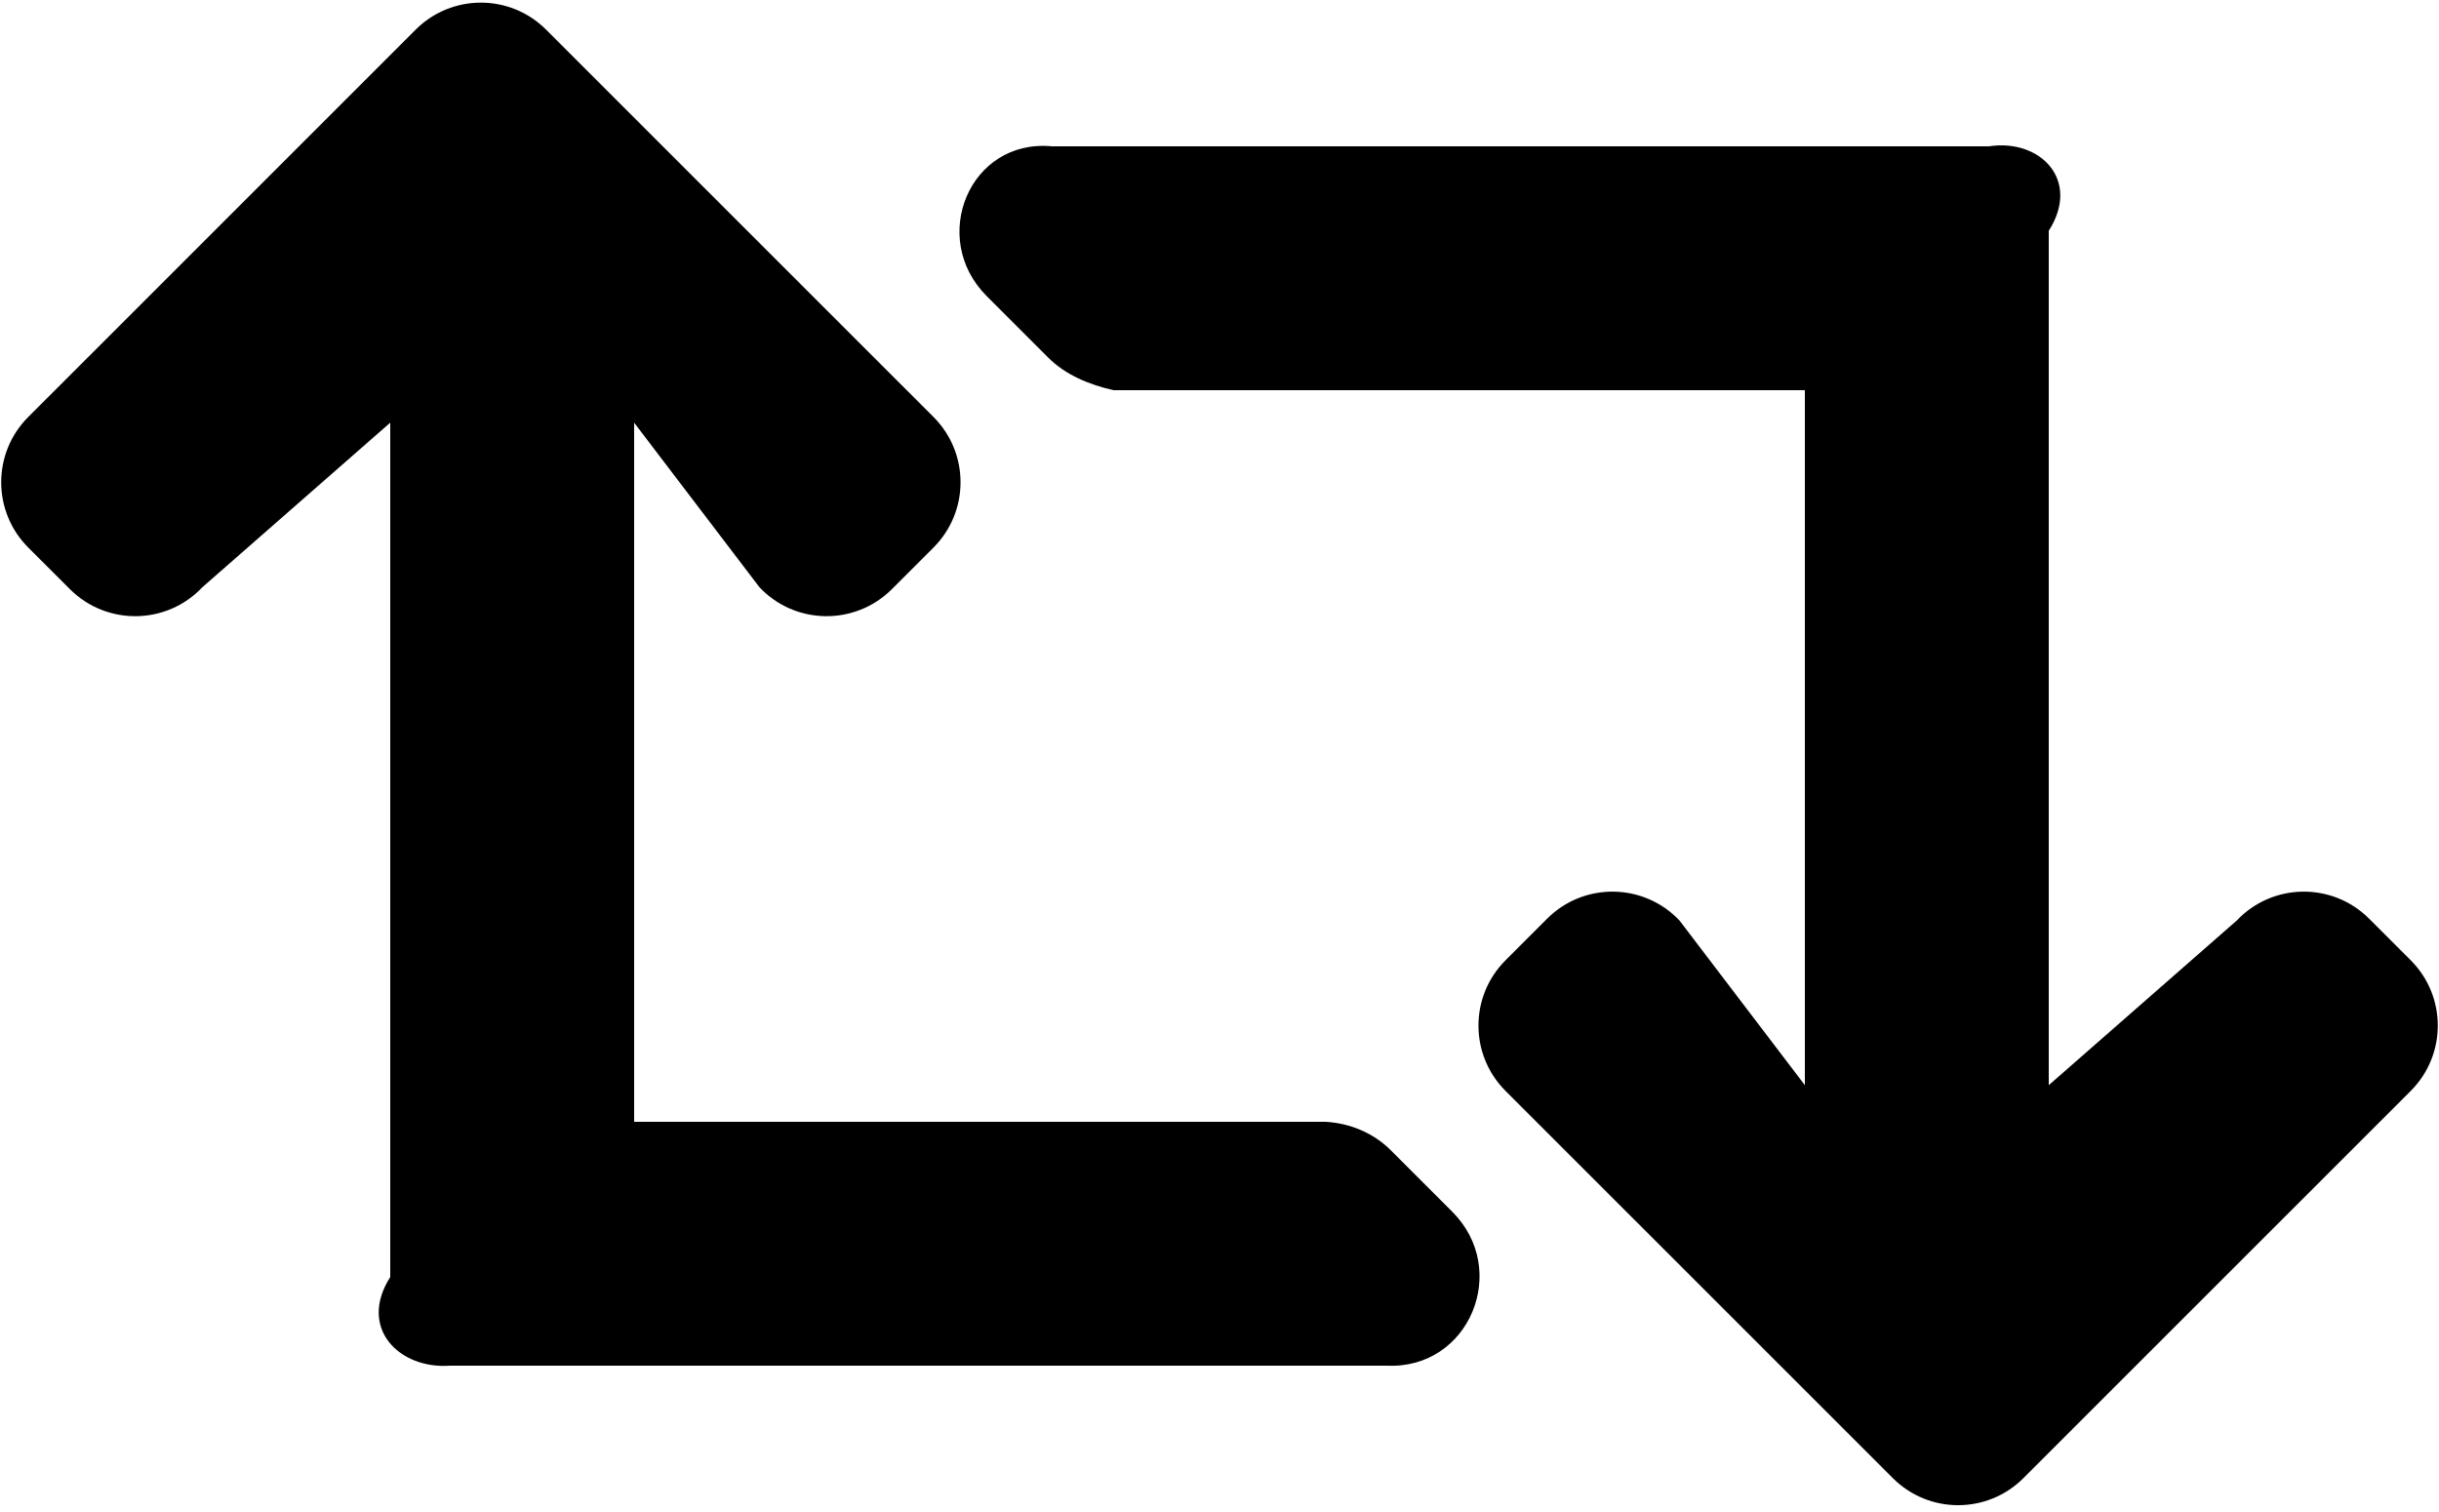 ﻿<?xml version="1.0" encoding="utf-8"?>
<svg version="1.1" xmlns:xlink="http://www.w3.org/1999/xlink" width="50px" height="31px" xmlns="http://www.w3.org/2000/svg">
  <defs>
    <pattern id="BGPattern" patternUnits="userSpaceOnUse" alignment="0 0" imageRepeat="None" />
    <mask fill="white" id="Clip1902">
      <path d="M 49.421 19.689  C 50.16 20.428  50.16 21.627  49.421 22.366  L 41.48 30.306  C 40.741 31.045  39.543 31.045  38.804 30.306  L 30.863 22.366  C 30.124 21.627  30.124 20.428  30.863 19.689  L 31.717 18.835  C 32.471 18.081  33.699 18.099  34.431 18.874  L 37 22.249  L 37 8  L 22.827 8  C 22.325 7.886  21.844 7.687  21.489 7.332  L 20.227 6.07  C 19.035 4.878  19.879 2.839  21.566 3  L 40.773 3  C 41.818 2.839  42.666 3.687  42 4.732  L 42 22.249  L 45.853 18.874  C 46.585 18.099  47.813 18.081  48.567 18.835  L 49.421 19.689  Z M 29.773 24.845  L 28.511 23.583  C 28.156 23.228  27.675 23.028  27.173 23  L 13 23  L 13 8.666  L 15.569 12.04  C 16.301 12.816  17.529 12.833  18.284 12.079  L 19.137 11.226  C 19.876 10.487  19.876 9.288  19.137 8.549  L 11.196 0.609  C 10.457 -0.131  9.259 -0.131  8.52 0.609  L 0.579 8.549  C -0.16 9.288  -0.16 10.487  0.579 11.226  L 1.433 12.079  C 2.187 12.833  3.415 12.816  4.147 12.041  L 8 8.666  L 8 26.183  C 7.334 27.228  8.182 28.076  9.227 28  L 28.434 28  C 30.121 28.076  30.965 26.037  29.773 24.845  Z " fill-rule="evenodd" />
    </mask>
  </defs>
  <g>
    <path d="M 49.421 19.689  C 50.16 20.428  50.16 21.627  49.421 22.366  L 41.48 30.306  C 40.741 31.045  39.543 31.045  38.804 30.306  L 30.863 22.366  C 30.124 21.627  30.124 20.428  30.863 19.689  L 31.717 18.835  C 32.471 18.081  33.699 18.099  34.431 18.874  L 37 22.249  L 37 8  L 22.827 8  C 22.325 7.886  21.844 7.687  21.489 7.332  L 20.227 6.07  C 19.035 4.878  19.879 2.839  21.566 3  L 40.773 3  C 41.818 2.839  42.666 3.687  42 4.732  L 42 22.249  L 45.853 18.874  C 46.585 18.099  47.813 18.081  48.567 18.835  L 49.421 19.689  Z M 29.773 24.845  L 28.511 23.583  C 28.156 23.228  27.675 23.028  27.173 23  L 13 23  L 13 8.666  L 15.569 12.04  C 16.301 12.816  17.529 12.833  18.284 12.079  L 19.137 11.226  C 19.876 10.487  19.876 9.288  19.137 8.549  L 11.196 0.609  C 10.457 -0.131  9.259 -0.131  8.52 0.609  L 0.579 8.549  C -0.16 9.288  -0.16 10.487  0.579 11.226  L 1.433 12.079  C 2.187 12.833  3.415 12.816  4.147 12.041  L 8 8.666  L 8 26.183  C 7.334 27.228  8.182 28.076  9.227 28  L 28.434 28  C 30.121 28.076  30.965 26.037  29.773 24.845  Z " fill-rule="nonzero" fill="rgba(0, 0, 0, 1)" stroke="none" class="fill" />
    <path d="M 49.421 19.689  C 50.16 20.428  50.16 21.627  49.421 22.366  L 41.48 30.306  C 40.741 31.045  39.543 31.045  38.804 30.306  L 30.863 22.366  C 30.124 21.627  30.124 20.428  30.863 19.689  L 31.717 18.835  C 32.471 18.081  33.699 18.099  34.431 18.874  L 37 22.249  L 37 8  L 22.827 8  C 22.325 7.886  21.844 7.687  21.489 7.332  L 20.227 6.07  C 19.035 4.878  19.879 2.839  21.566 3  L 40.773 3  C 41.818 2.839  42.666 3.687  42 4.732  L 42 22.249  L 45.853 18.874  C 46.585 18.099  47.813 18.081  48.567 18.835  L 49.421 19.689  Z " stroke-width="0" stroke-dasharray="0" stroke="rgba(255, 255, 255, 0)" fill="none" class="stroke" mask="url(#Clip1902)" />
    <path d="M 29.773 24.845  L 28.511 23.583  C 28.156 23.228  27.675 23.028  27.173 23  L 13 23  L 13 8.666  L 15.569 12.04  C 16.301 12.816  17.529 12.833  18.284 12.079  L 19.137 11.226  C 19.876 10.487  19.876 9.288  19.137 8.549  L 11.196 0.609  C 10.457 -0.131  9.259 -0.131  8.52 0.609  L 0.579 8.549  C -0.16 9.288  -0.16 10.487  0.579 11.226  L 1.433 12.079  C 2.187 12.833  3.415 12.816  4.147 12.041  L 8 8.666  L 8 26.183  C 7.334 27.228  8.182 28.076  9.227 28  L 28.434 28  C 30.121 28.076  30.965 26.037  29.773 24.845  Z " stroke-width="0" stroke-dasharray="0" stroke="rgba(255, 255, 255, 0)" fill="none" class="stroke" mask="url(#Clip1902)" />
  </g>
</svg>